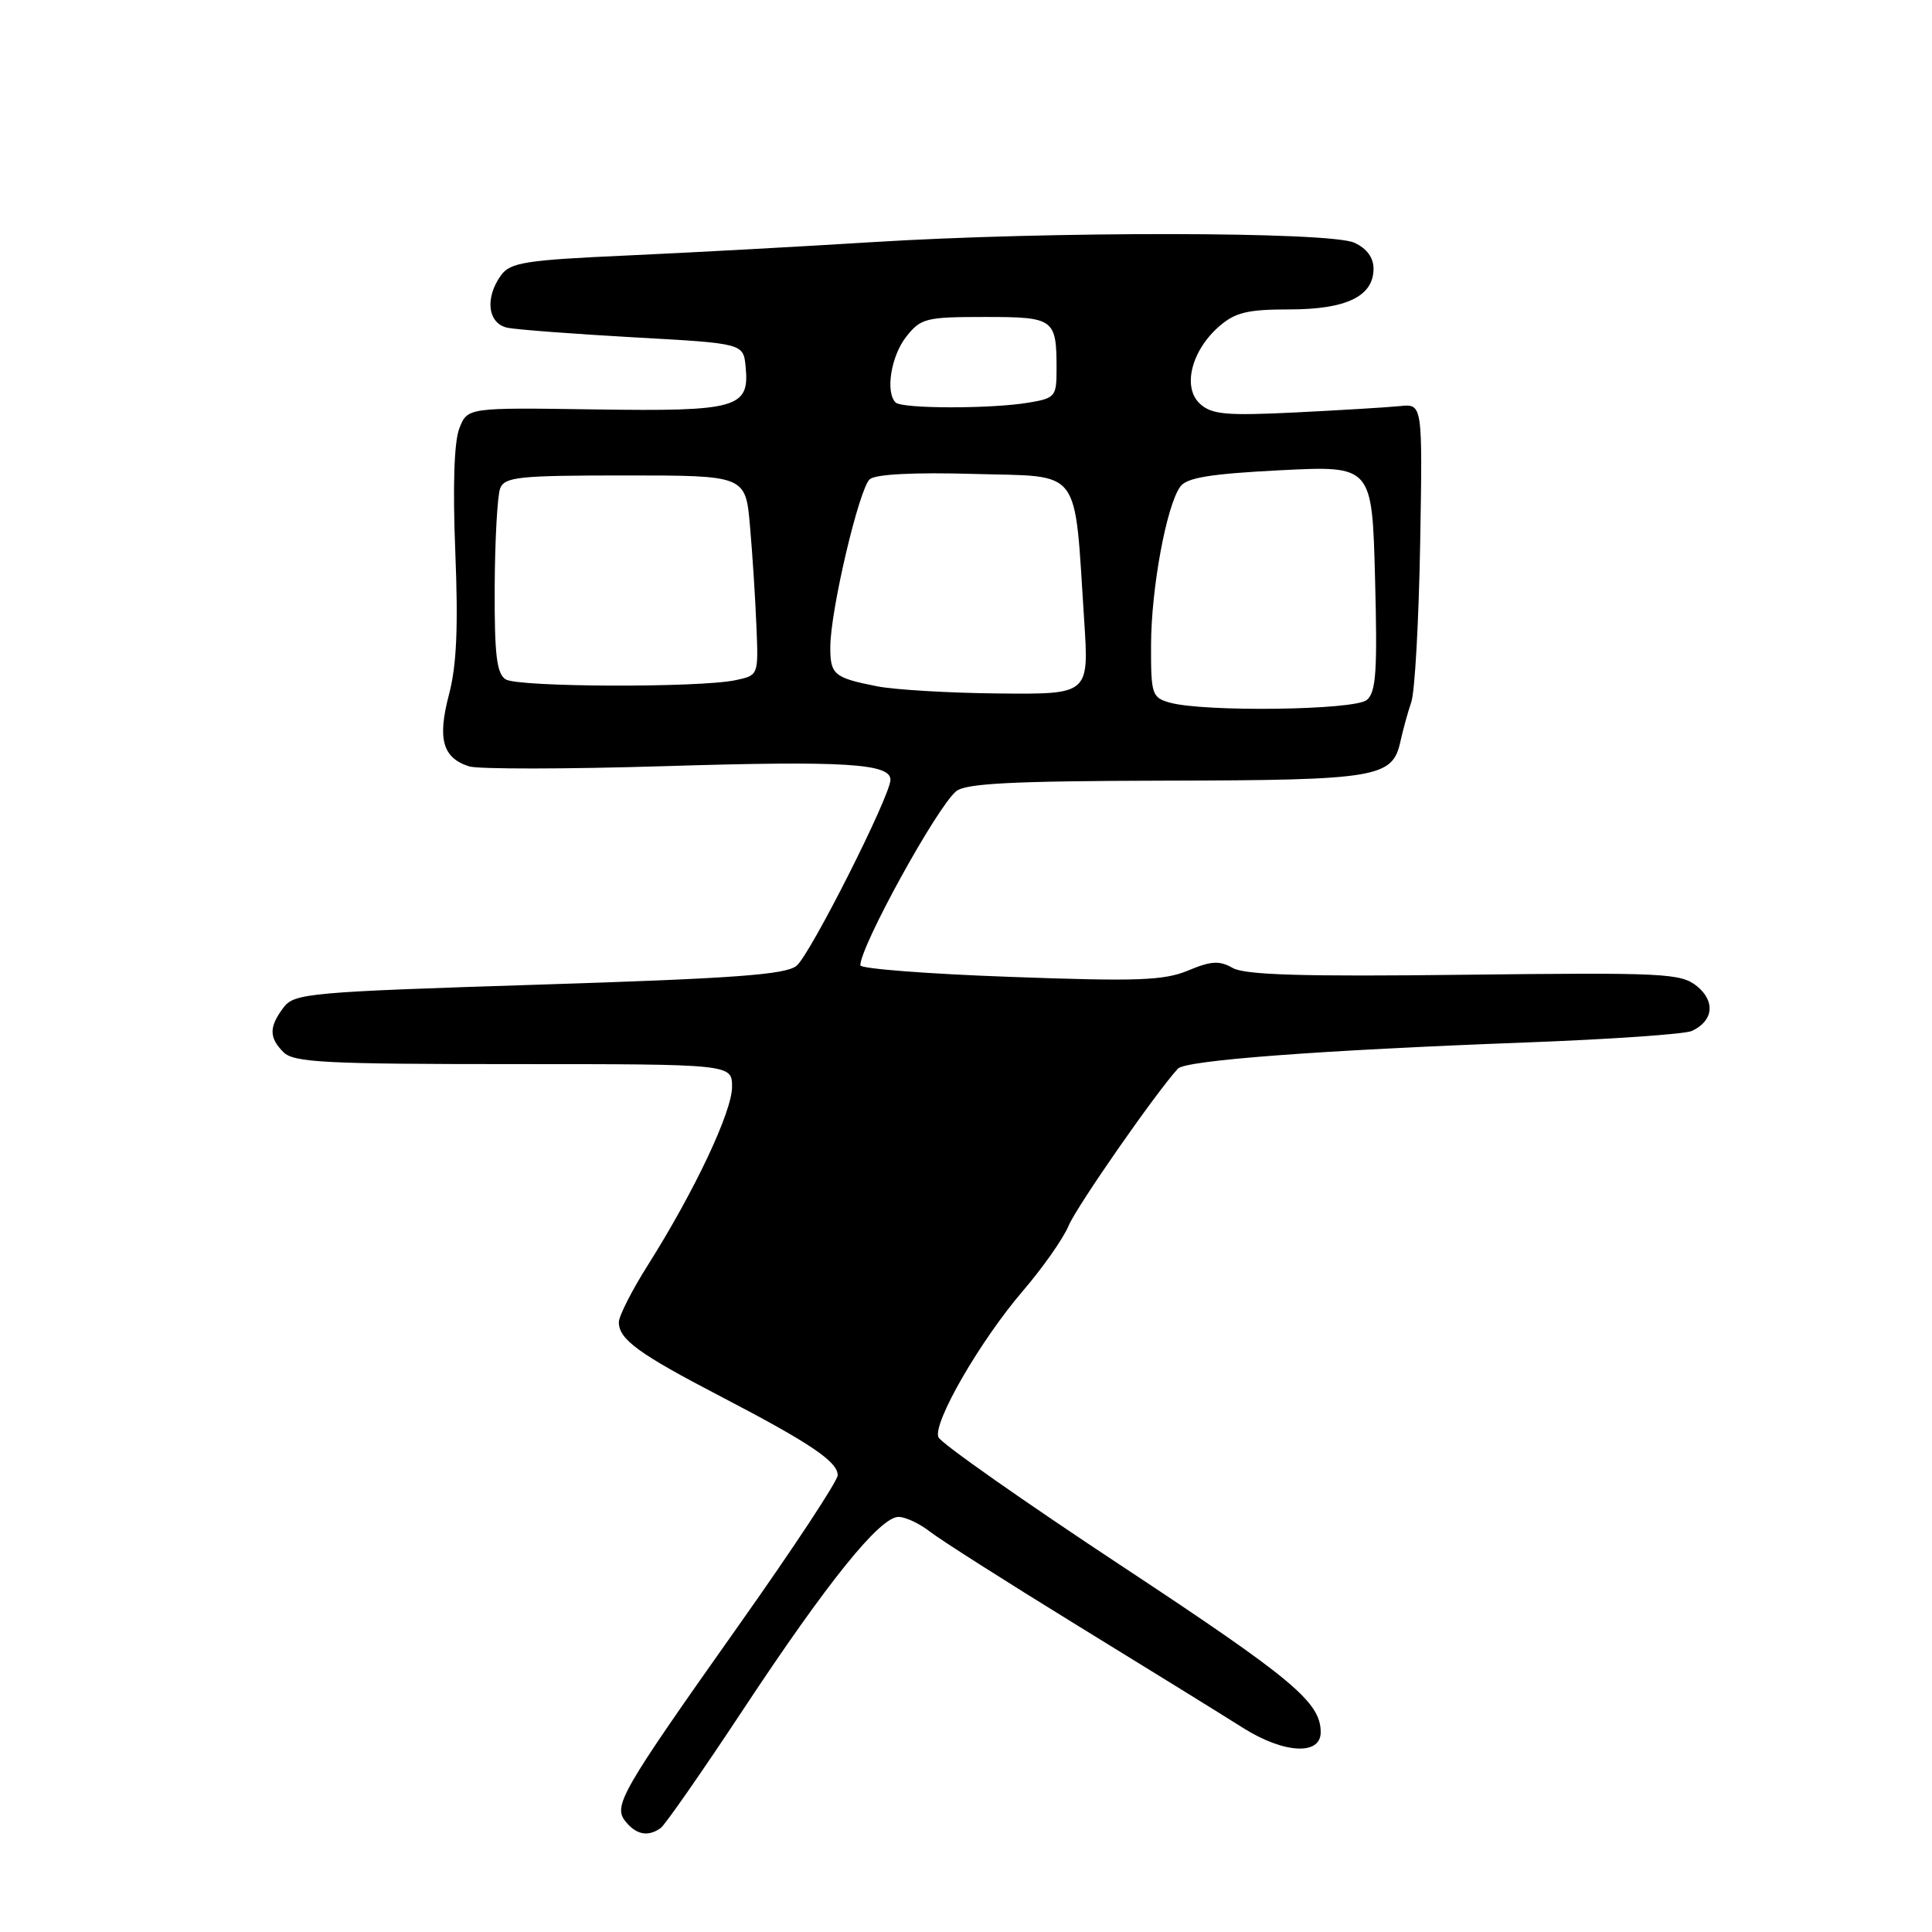 <?xml version="1.0" encoding="UTF-8" standalone="no"?>
<!DOCTYPE svg PUBLIC "-//W3C//DTD SVG 1.1//EN" "http://www.w3.org/Graphics/SVG/1.1/DTD/svg11.dtd" >
<svg xmlns="http://www.w3.org/2000/svg" xmlns:xlink="http://www.w3.org/1999/xlink" version="1.1" viewBox="0 0 256 256">
 <g >
 <path fill="currentColor"
d=" M 87.54 242.23 C 88.11 241.83 93.04 234.75 98.49 226.50 C 109.68 209.57 116.59 201.00 119.06 201.00 C 119.98 201.00 121.83 201.87 123.18 202.92 C 124.52 203.98 133.25 209.53 142.56 215.26 C 151.88 220.98 161.84 227.14 164.70 228.95 C 170.10 232.36 175.00 232.64 175.00 229.53 C 175.00 225.56 171.33 222.49 148.87 207.66 C 135.67 198.95 124.63 191.20 124.34 190.43 C 123.60 188.51 129.90 177.61 135.58 171.00 C 138.18 167.97 140.89 164.11 141.60 162.41 C 142.67 159.85 153.16 144.78 156.08 141.60 C 157.09 140.50 174.67 139.17 202.00 138.14 C 213.28 137.72 223.25 137.03 224.17 136.61 C 227.03 135.30 227.33 132.68 224.85 130.67 C 222.73 128.96 220.56 128.85 194.03 129.16 C 172.68 129.42 164.96 129.19 163.34 128.26 C 161.58 127.26 160.49 127.32 157.43 128.60 C 154.23 129.93 150.73 130.06 133.84 129.44 C 122.93 129.05 114.00 128.36 114.00 127.91 C 114.00 125.38 124.13 106.97 126.69 104.85 C 127.95 103.80 134.08 103.49 154.40 103.44 C 182.59 103.38 184.52 103.05 185.57 98.22 C 185.90 96.72 186.54 94.38 187.01 93.00 C 187.48 91.62 188.00 82.17 188.18 72.00 C 188.50 53.50 188.50 53.50 185.50 53.81 C 183.85 53.98 177.63 54.35 171.68 54.65 C 162.49 55.10 160.58 54.93 159.02 53.52 C 156.64 51.37 157.84 46.48 161.54 43.25 C 163.66 41.40 165.29 41.00 170.83 41.00 C 178.41 41.00 182.00 39.26 182.00 35.60 C 182.00 34.13 181.10 32.91 179.45 32.16 C 176.19 30.67 138.84 30.63 115.50 32.09 C 106.15 32.67 91.59 33.47 83.15 33.85 C 69.65 34.46 67.64 34.77 66.40 36.46 C 64.21 39.47 64.62 42.88 67.25 43.43 C 68.49 43.68 76.03 44.25 84.00 44.70 C 98.50 45.50 98.50 45.50 98.80 48.59 C 99.34 54.07 97.72 54.53 78.82 54.25 C 61.95 54.00 61.95 54.00 60.87 56.75 C 60.17 58.51 59.98 64.40 60.33 73.13 C 60.73 83.10 60.51 88.19 59.49 92.04 C 57.94 97.92 58.65 100.44 62.17 101.55 C 63.37 101.93 75.02 101.92 88.06 101.52 C 111.89 100.79 118.01 101.16 117.99 103.33 C 117.97 105.47 107.37 126.47 105.55 127.97 C 104.12 129.15 97.28 129.65 71.42 130.47 C 40.90 131.44 39.00 131.61 37.57 133.50 C 35.63 136.08 35.63 137.49 37.57 139.43 C 38.93 140.78 43.11 141.00 68.07 141.00 C 97.00 141.00 97.00 141.00 97.00 144.02 C 97.00 147.31 92.03 157.83 85.88 167.58 C 83.74 170.95 82.00 174.39 82.00 175.20 C 82.00 177.47 84.60 179.37 95.50 185.04 C 107.38 191.23 111.00 193.67 111.00 195.48 C 111.00 196.22 105.17 205.07 98.03 215.16 C 82.10 237.69 81.18 239.31 82.94 241.42 C 84.35 243.13 85.89 243.40 87.54 242.23 Z  M 155.00 93.10 C 152.64 92.43 152.50 92.01 152.52 85.45 C 152.54 77.96 154.57 66.97 156.40 64.47 C 157.26 63.29 160.40 62.78 169.67 62.31 C 181.81 61.70 181.81 61.70 182.20 76.60 C 182.53 88.91 182.34 91.72 181.11 92.75 C 179.49 94.11 159.54 94.37 155.00 93.10 Z  M 116.23 90.94 C 110.49 89.81 110.00 89.39 110.02 85.69 C 110.05 80.80 113.85 64.70 115.25 63.50 C 116.04 62.83 121.14 62.57 129.12 62.80 C 143.50 63.21 142.31 61.61 143.66 82.20 C 144.30 92.00 144.30 92.00 132.40 91.89 C 125.86 91.83 118.58 91.40 116.23 90.94 Z  M 67.00 90.02 C 65.81 89.26 65.51 86.76 65.55 77.76 C 65.58 71.55 65.91 65.68 66.27 64.73 C 66.86 63.19 68.69 63.00 82.87 63.00 C 98.80 63.00 98.80 63.00 99.38 69.75 C 99.71 73.46 100.09 79.42 100.23 82.99 C 100.50 89.47 100.50 89.48 97.50 90.12 C 92.71 91.15 68.65 91.06 67.00 90.02 Z  M 118.67 53.33 C 117.30 51.96 118.07 47.18 120.07 44.63 C 122.01 42.17 122.67 42.00 130.47 42.00 C 139.71 42.00 140.00 42.21 140.00 48.95 C 140.00 52.55 139.81 52.77 136.25 53.36 C 131.24 54.19 119.50 54.17 118.67 53.33 Z "/>
</g>
</svg>